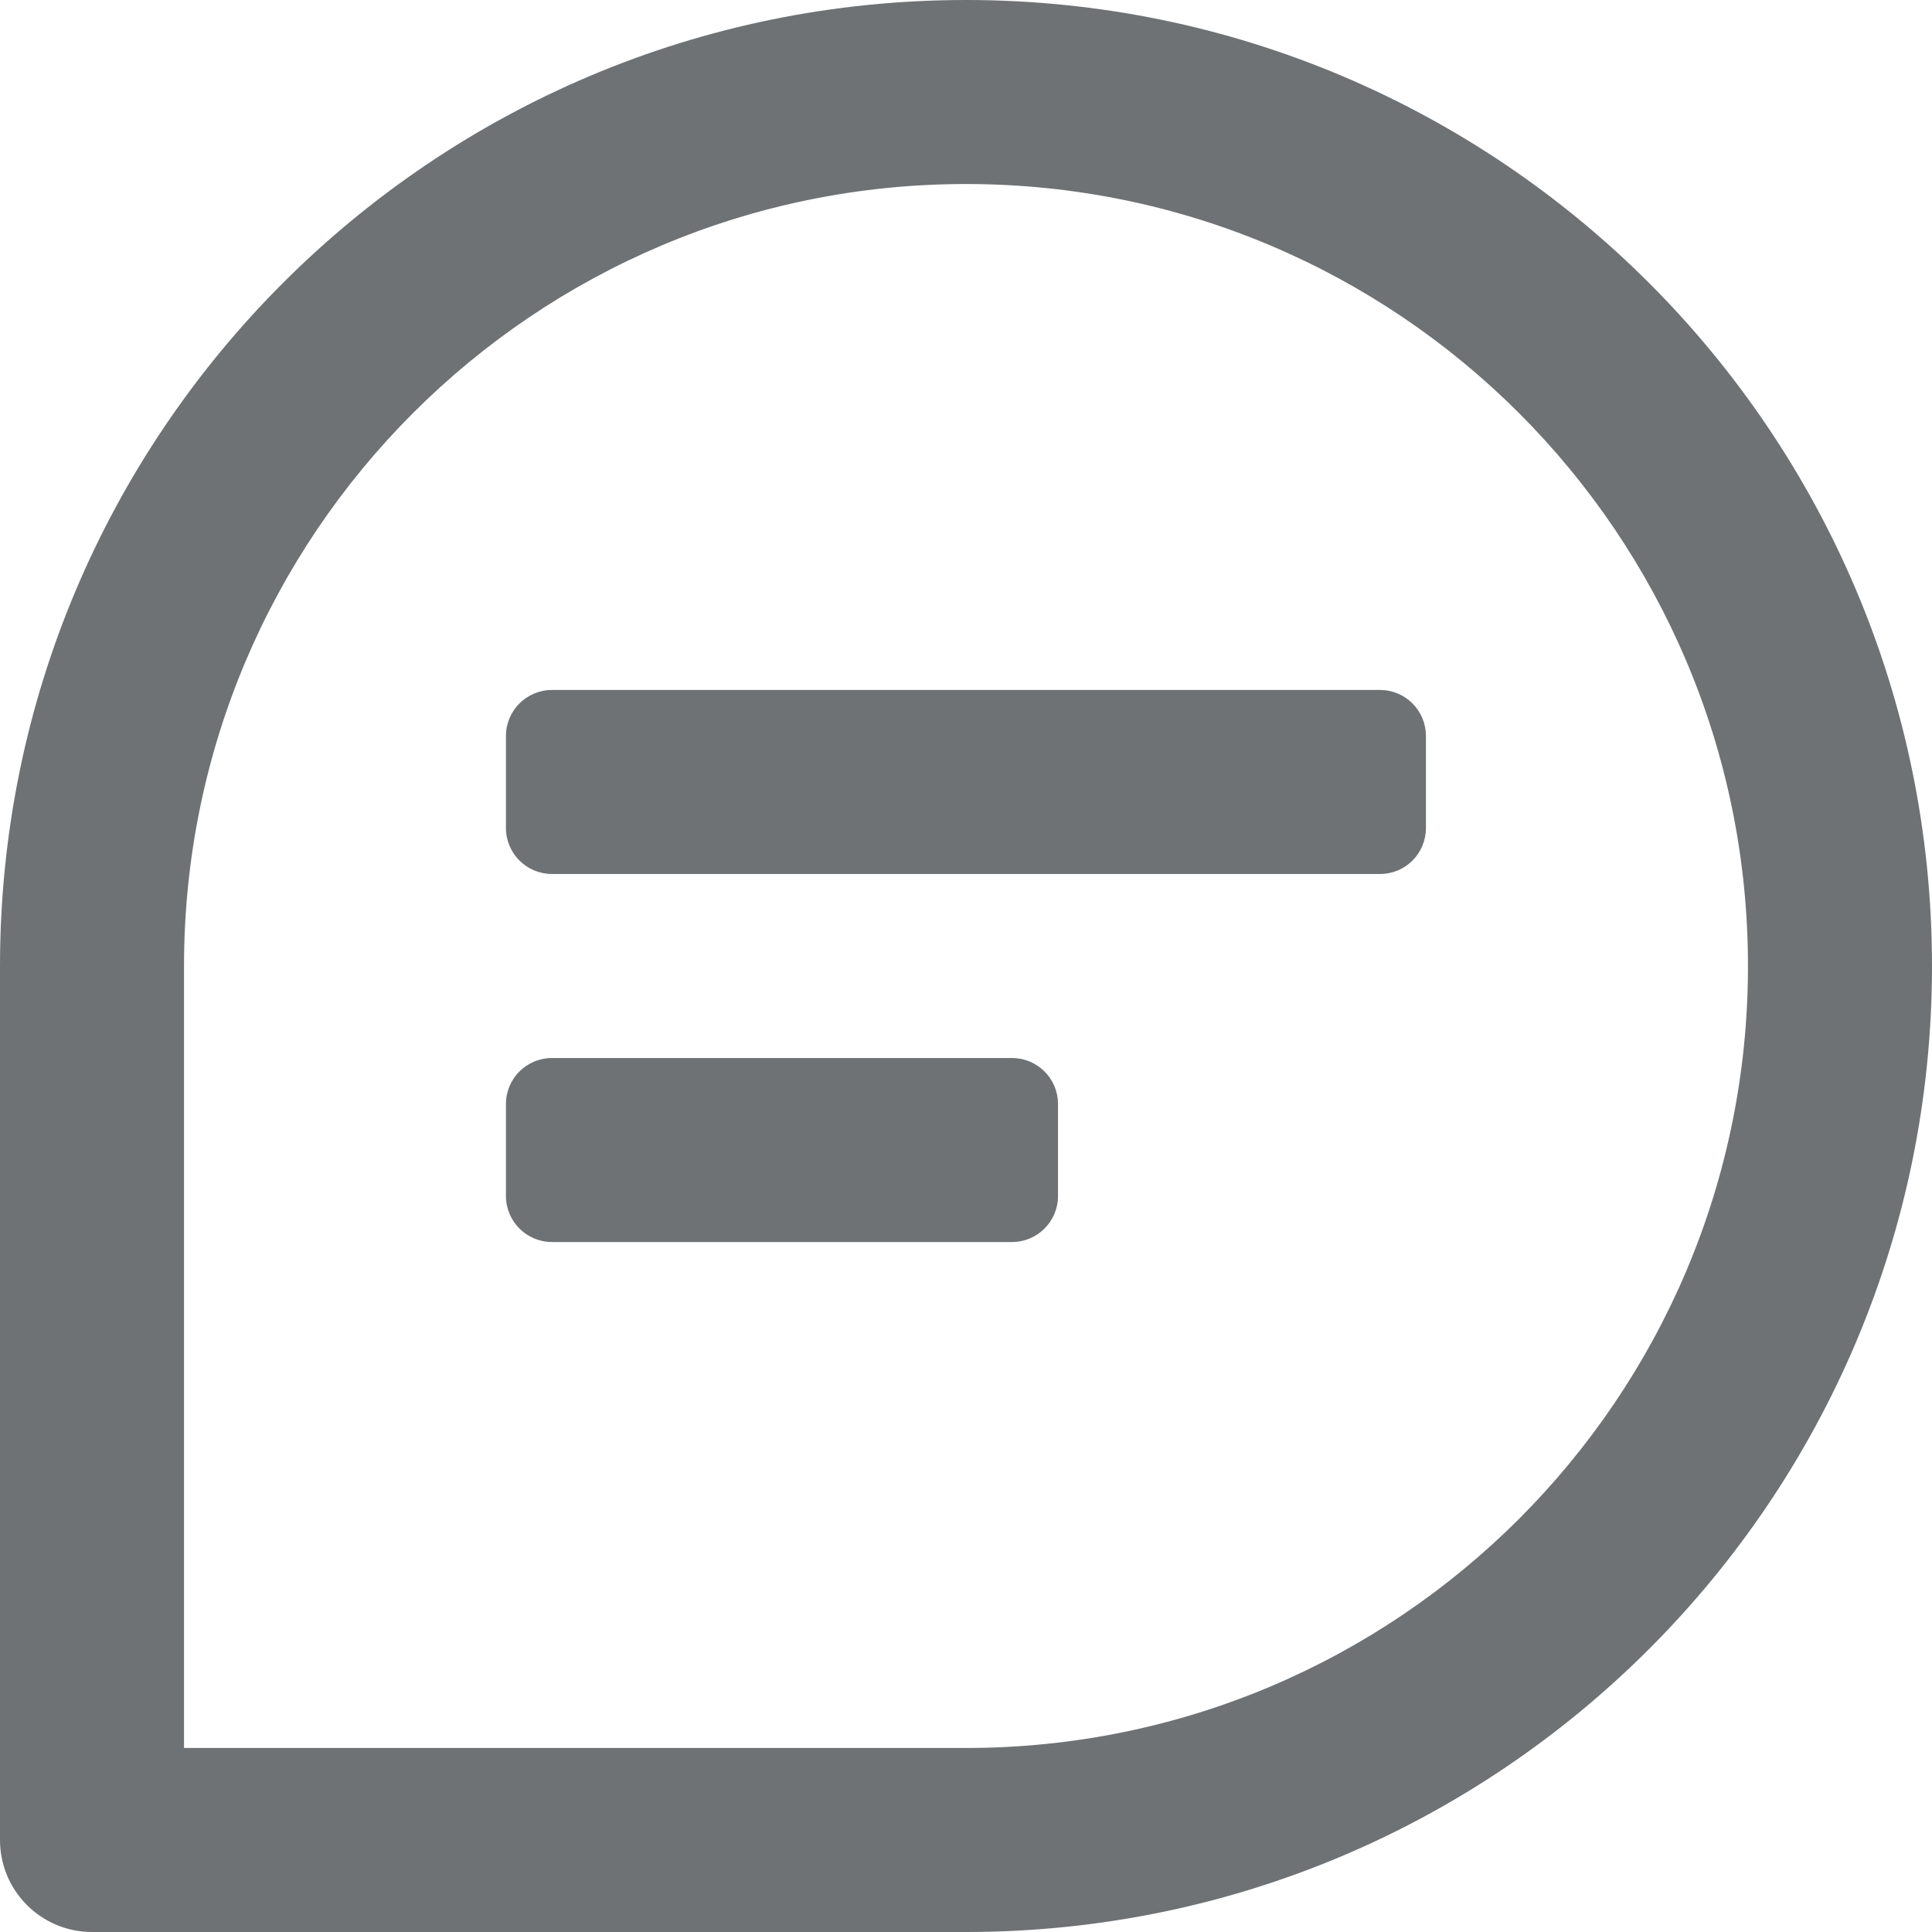 <svg width="16" height="16" viewBox="0 0 16 16" fill="none" xmlns="http://www.w3.org/2000/svg">
    <path d="M8 0C12.418 0 16 3.582 16 8C16 12.418 12.418 16 8 16H0.762C0.341 16 0 15.659 0 15.238V8C0 3.582 3.582 0 8 0ZM8 1.524C4.423 1.524 1.524 4.423 1.524 8V14.476H8C11.577 14.476 14.476 11.577 14.476 8C14.476 4.423 11.577 1.524 8 1.524ZM8.381 8.762C8.591 8.762 8.762 8.932 8.762 9.143V9.905C8.762 10.115 8.591 10.286 8.381 10.286H4.571C4.361 10.286 4.19 10.115 4.19 9.905V9.143C4.19 8.932 4.361 8.762 4.571 8.762H8.381ZM11.429 5.714C11.639 5.714 11.809 5.885 11.809 6.095V6.857C11.809 7.068 11.639 7.238 11.429 7.238H4.571C4.361 7.238 4.19 7.068 4.19 6.857V6.095C4.19 5.885 4.361 5.714 4.571 5.714H11.429Z" fill="#0F1419" fill-opacity="0.6"/>
</svg>
